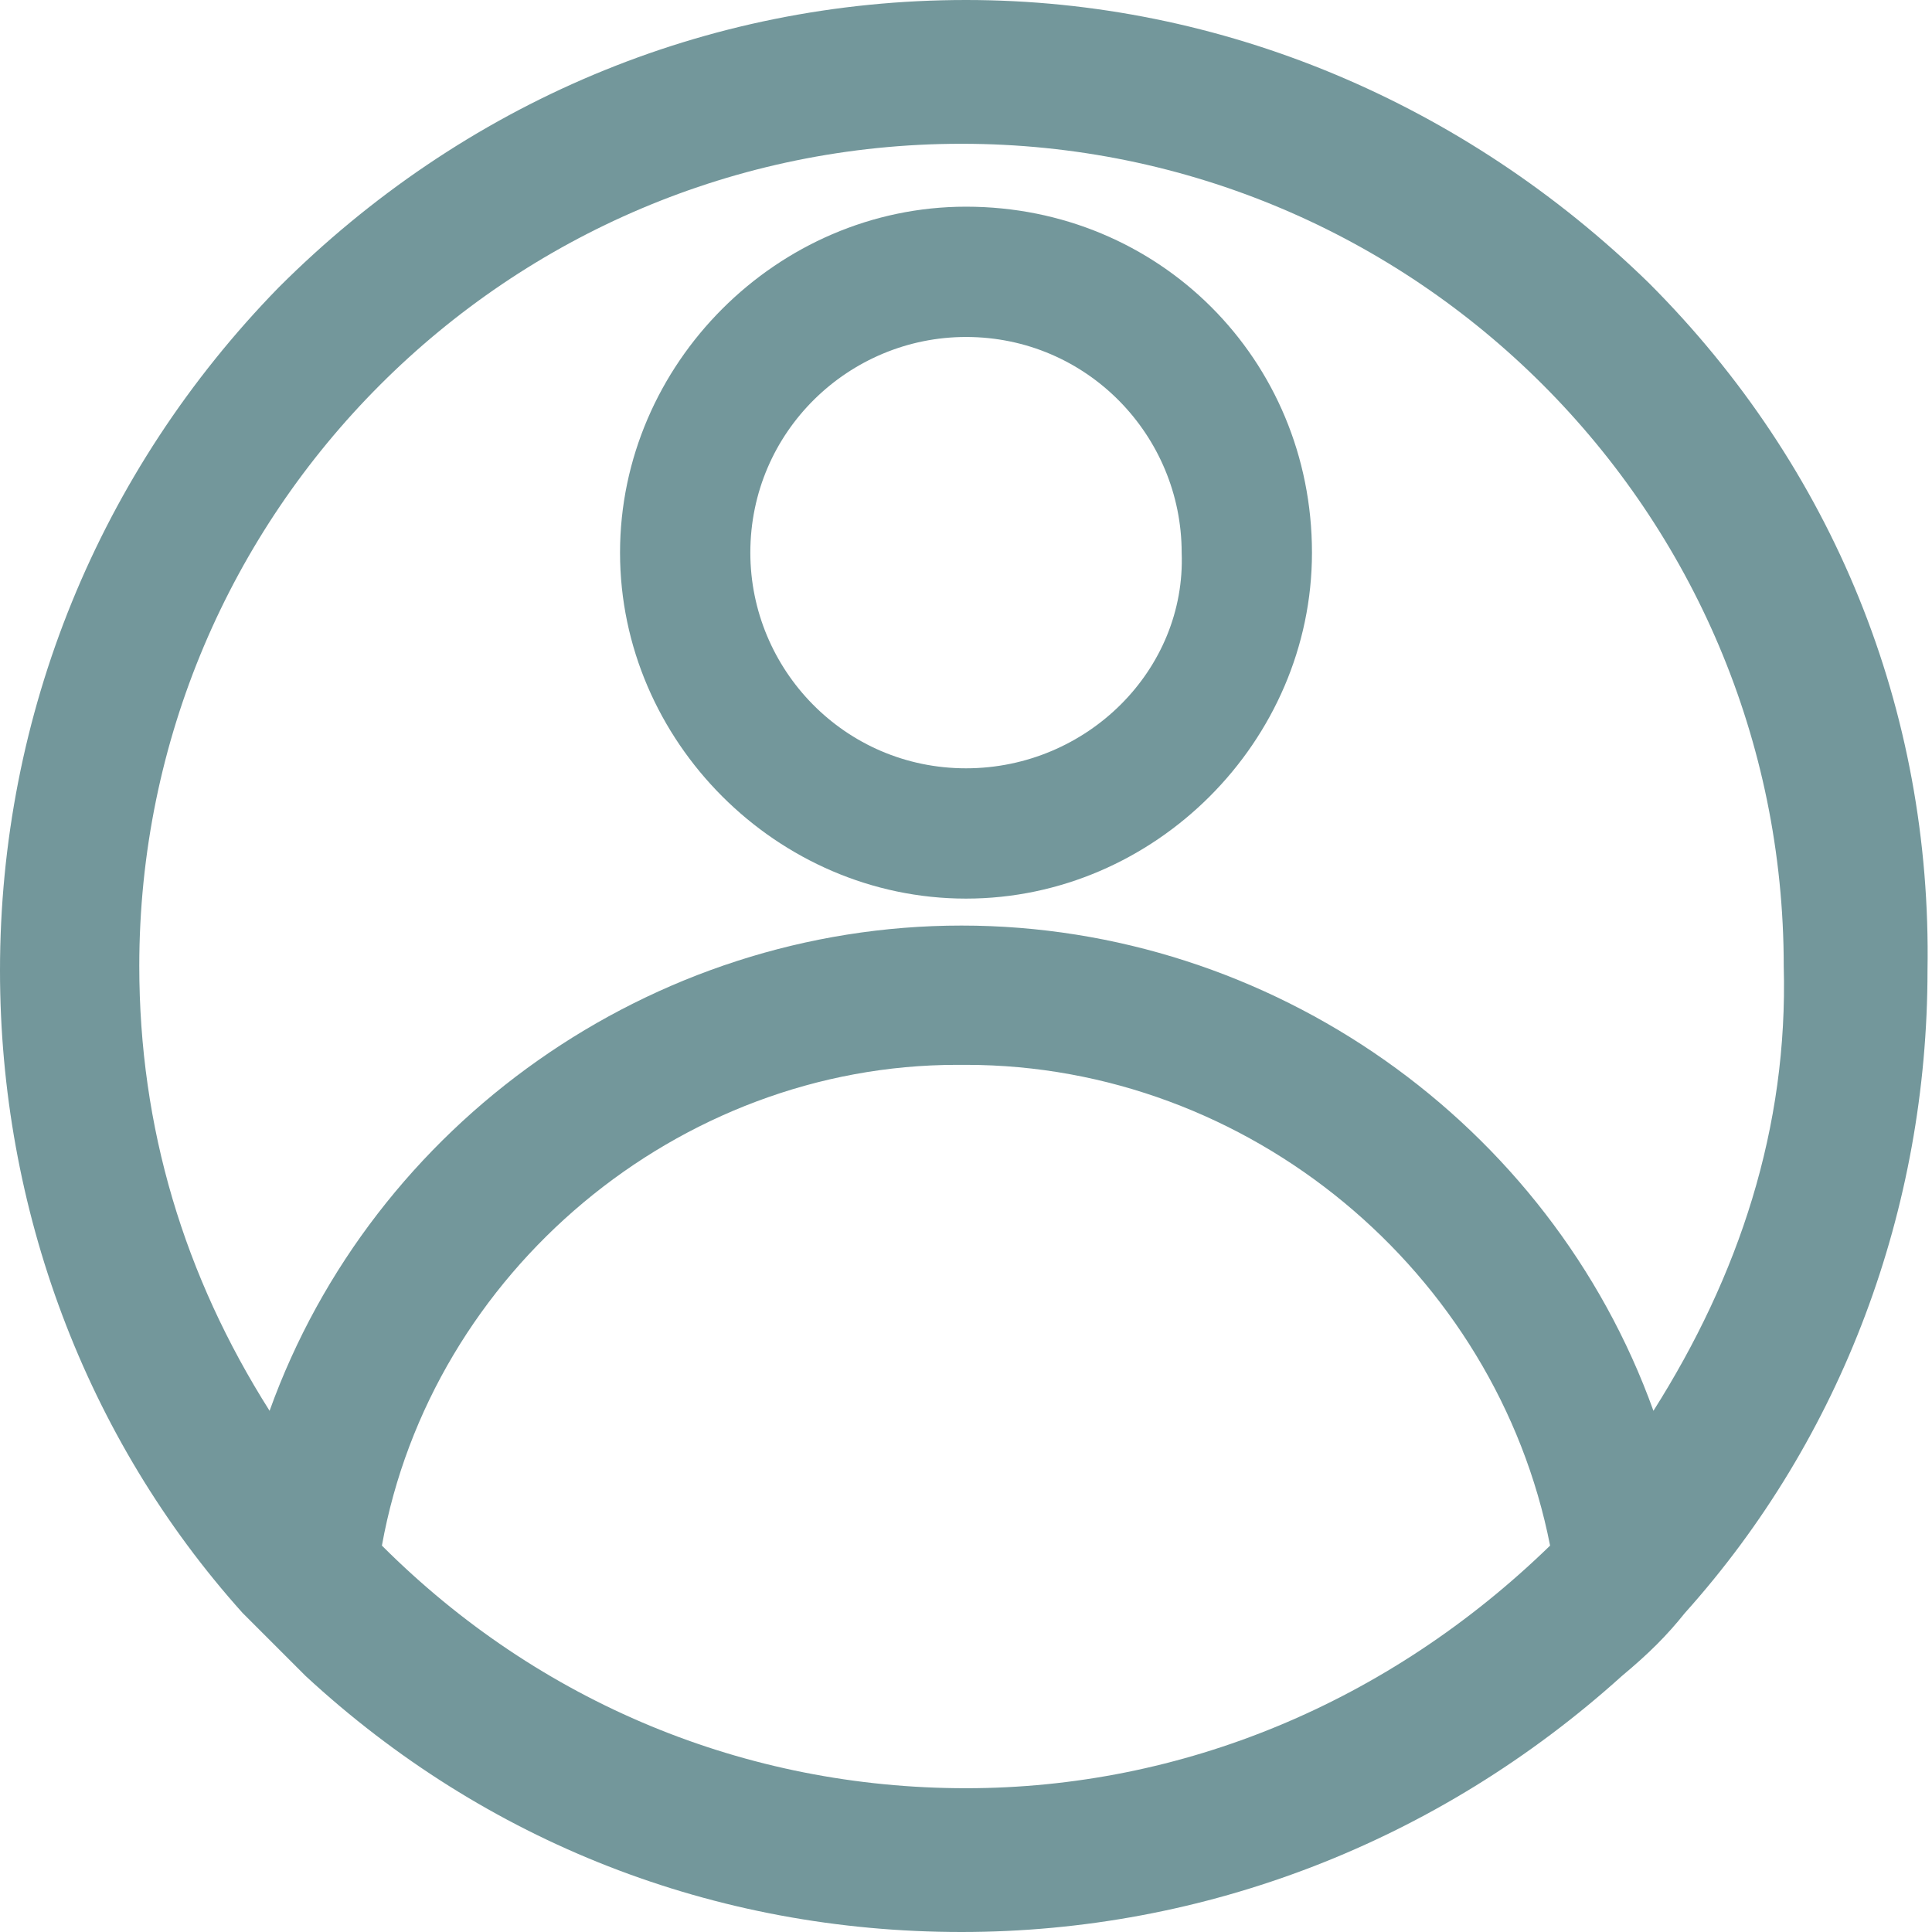 <?xml version="1.0" encoding="utf-8"?>
<!-- Generator: Adobe Illustrator 27.0.0, SVG Export Plug-In . SVG Version: 6.00 Build 0)  -->
<svg version="1.1" id="_레이어_1" xmlns="http://www.w3.org/2000/svg" xmlns:xlink="http://www.w3.org/1999/xlink" x="0px"
	 y="0px" viewBox="0 0 43 43" style="enable-background:new 0 0 43 43;" xml:space="preserve">
<style type="text/css">
	.st0{fill:#73979B;}
	.st1{fill:none;}
</style>
<path class="st0" d="M21.5,4.6c-4.2,0-7.7,3.5-7.7,7.7c0,4.2,3.5,7.7,7.7,7.7c4.2,0,7.7-3.5,7.7-7.7C29.2,8,25.8,4.6,21.5,4.6z
	 M21.5,17.1c-2.7,0-4.8-2.2-4.8-4.8c0-2.7,2.2-4.8,4.8-4.8c2.7,0,4.8,2.2,4.8,4.8C26.4,14.9,24.2,17.1,21.5,17.1z"/>
<path class="st1" d="M21.5,3.2c-10.2,0-18.4,8.3-18.4,18.4c0,3.6,1,6.9,2.9,9.9c2.3-6.5,8.5-10.9,15.5-10.9c7,0,13.2,4.4,15.5,10.9
	c1.9-2.9,2.9-6.4,2.9-9.9C40,11.4,31.7,3.2,21.5,3.2z"/>
<path class="st0" d="M21.4,0.4C21.4,0.4,21.4,0.4,21.4,0.4C21.4,0.4,21.4,0.4,21.4,0.4C21.5,0.4,21.4,0.4,21.4,0.4z"/>
<path class="st0" d="M0.3,21.6C0.3,21.6,0.3,21.6,0.3,21.6C0.3,21.6,0.3,21.6,0.3,21.6C0.3,21.6,0.3,21.6,0.3,21.6z"/>
<path class="st1" d="M0.3,21.6C0.3,21.6,0.3,21.6,0.3,21.6C0.3,21.6,0.3,21.6,0.3,21.6C0.3,21.6,0.3,21.6,0.3,21.6z"/>
<path class="st1" d="M21.4,0.4C21.4,0.4,21.4,0.4,21.4,0.4C21.4,0.4,21.4,0.4,21.4,0.4C21.5,0.4,21.4,0.4,21.4,0.4z"/>
<path class="st1" d="M21.5,3.2c-10.2,0-18.4,8.3-18.4,18.4c0,3.6,1,6.9,2.9,9.9c2.3-6.5,8.5-10.9,15.5-10.9c7,0,13.2,4.4,15.5,10.9
	c1.9-2.9,2.9-6.4,2.9-9.9C40,11.4,31.7,3.2,21.5,3.2z"/>
<path class="st0" d="M36.7,6.3C32.6,2.3,27.2,0,21.5,0C15.7,0,10.3,2.3,6.2,6.4C2.2,10.5,0,15.9,0,21.6C0,26.9,1.9,32,5.4,35.9
	l1.4,1.4c4,3.7,9.1,5.7,14.6,5.7c5.4,0,10.6-2,14.7-5.7c0.6-0.5,1-0.9,1.4-1.4c3.5-3.9,5.4-9,5.4-14.3C43,15.8,40.8,10.4,36.7,6.3z
	 M21.4,0.4C21.4,0.4,21.4,0.4,21.4,0.4C21.3,0.4,21.3,0.4,21.4,0.4C21.3,0.4,21.3,0.4,21.4,0.4z M0.4,21.5
	C0.4,21.5,0.4,21.5,0.4,21.5C0.4,21.5,0.4,21.5,0.4,21.5C0.4,21.5,0.4,21.5,0.4,21.5z M21.5,39.8c-4.9,0-9.5-1.9-13-5.4
	c1.1-6.1,6.6-10.7,12.8-10.7l0.2,0c6.3,0,11.8,4.6,13,10.7C30.9,37.9,26.3,39.8,21.5,39.8z M36.8,31.4c-2.3-6.4-8.5-10.8-15.4-10.8
	c-6.9,0-13.1,4.4-15.4,10.8c-1.9-3-2.9-6.3-2.9-9.9c0-10.1,8.2-18.3,18.3-18.3c10.1,0,18.3,8.2,18.3,18.3
	C39.8,25.1,38.7,28.4,36.8,31.4z"/>
</svg>
